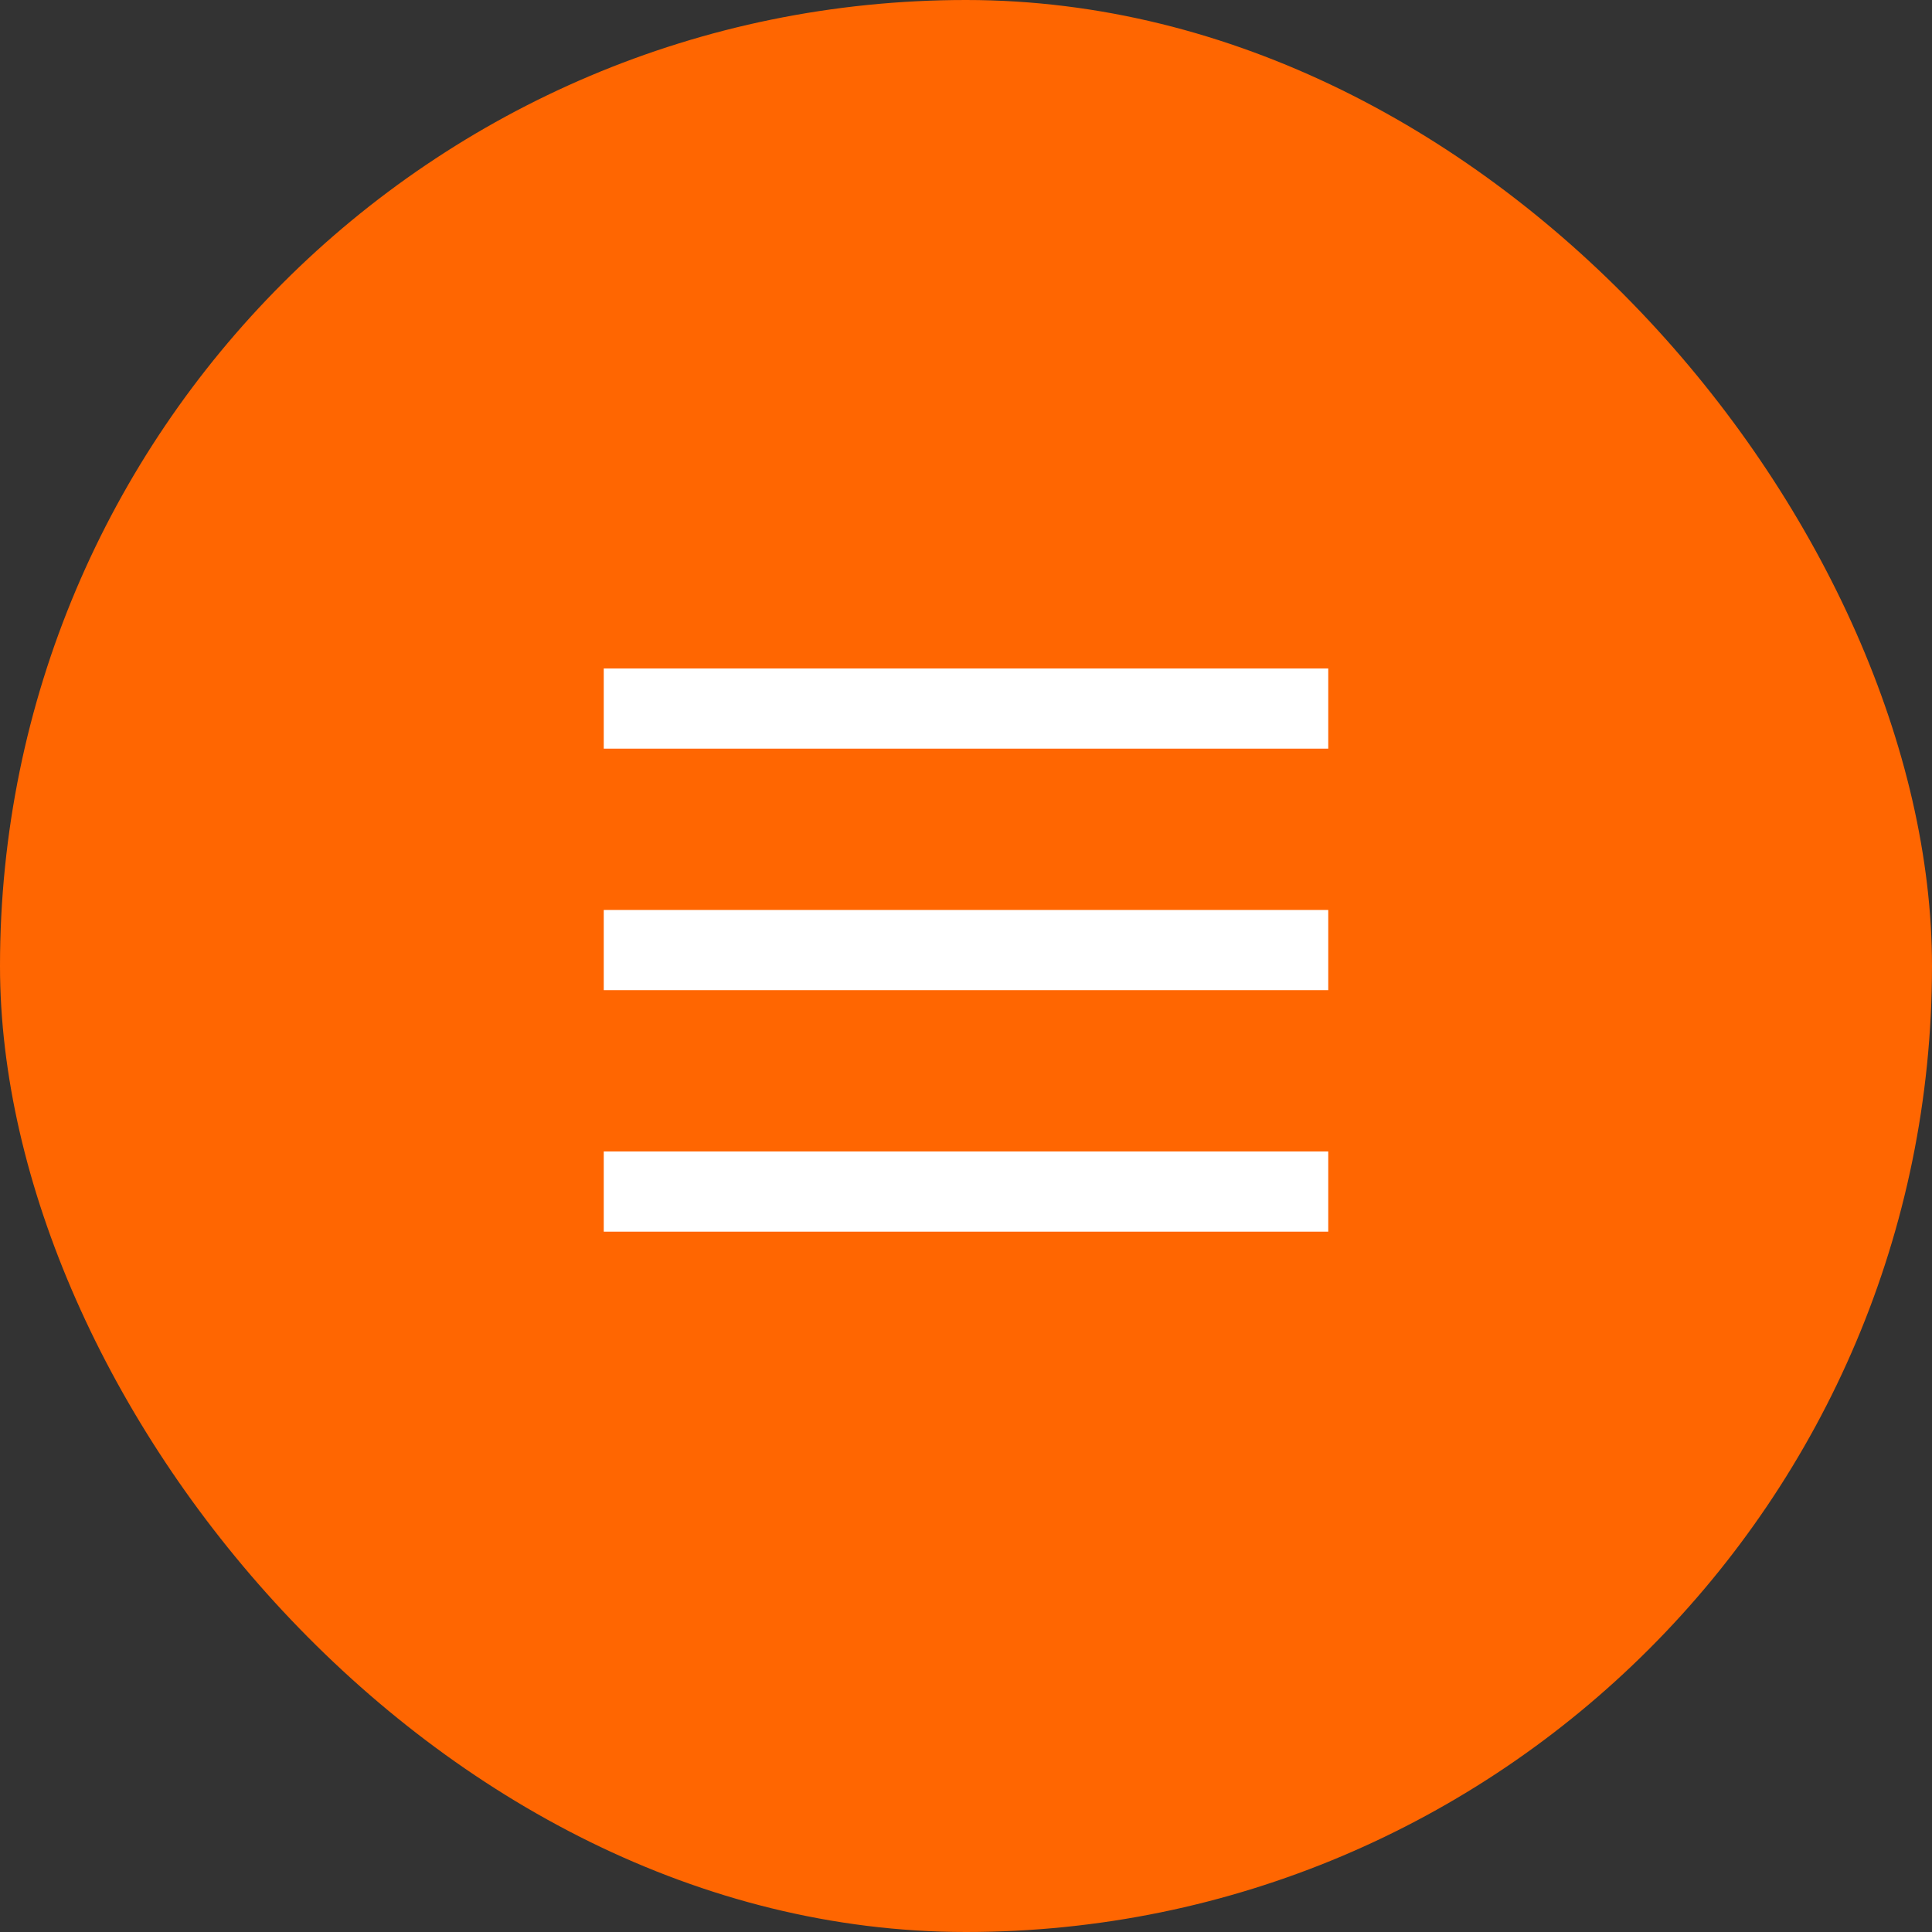 <svg width="40" height="40" viewBox="0 0 40 40" fill="none" xmlns="http://www.w3.org/2000/svg">
<rect x="0" y="0" width="40" height="40" fill="#333333" stroke="none"/>
<rect width="40" height="40" rx="20" fill="#FF6601"/>
<path d="M12.5 25.5V23.84H27.5V25.5H12.5ZM12.5 20.5V18.84H27.5V20.5H12.5ZM12.5 13.84H27.5V15.5H12.5V13.84Z" fill="white"/>
</svg>
